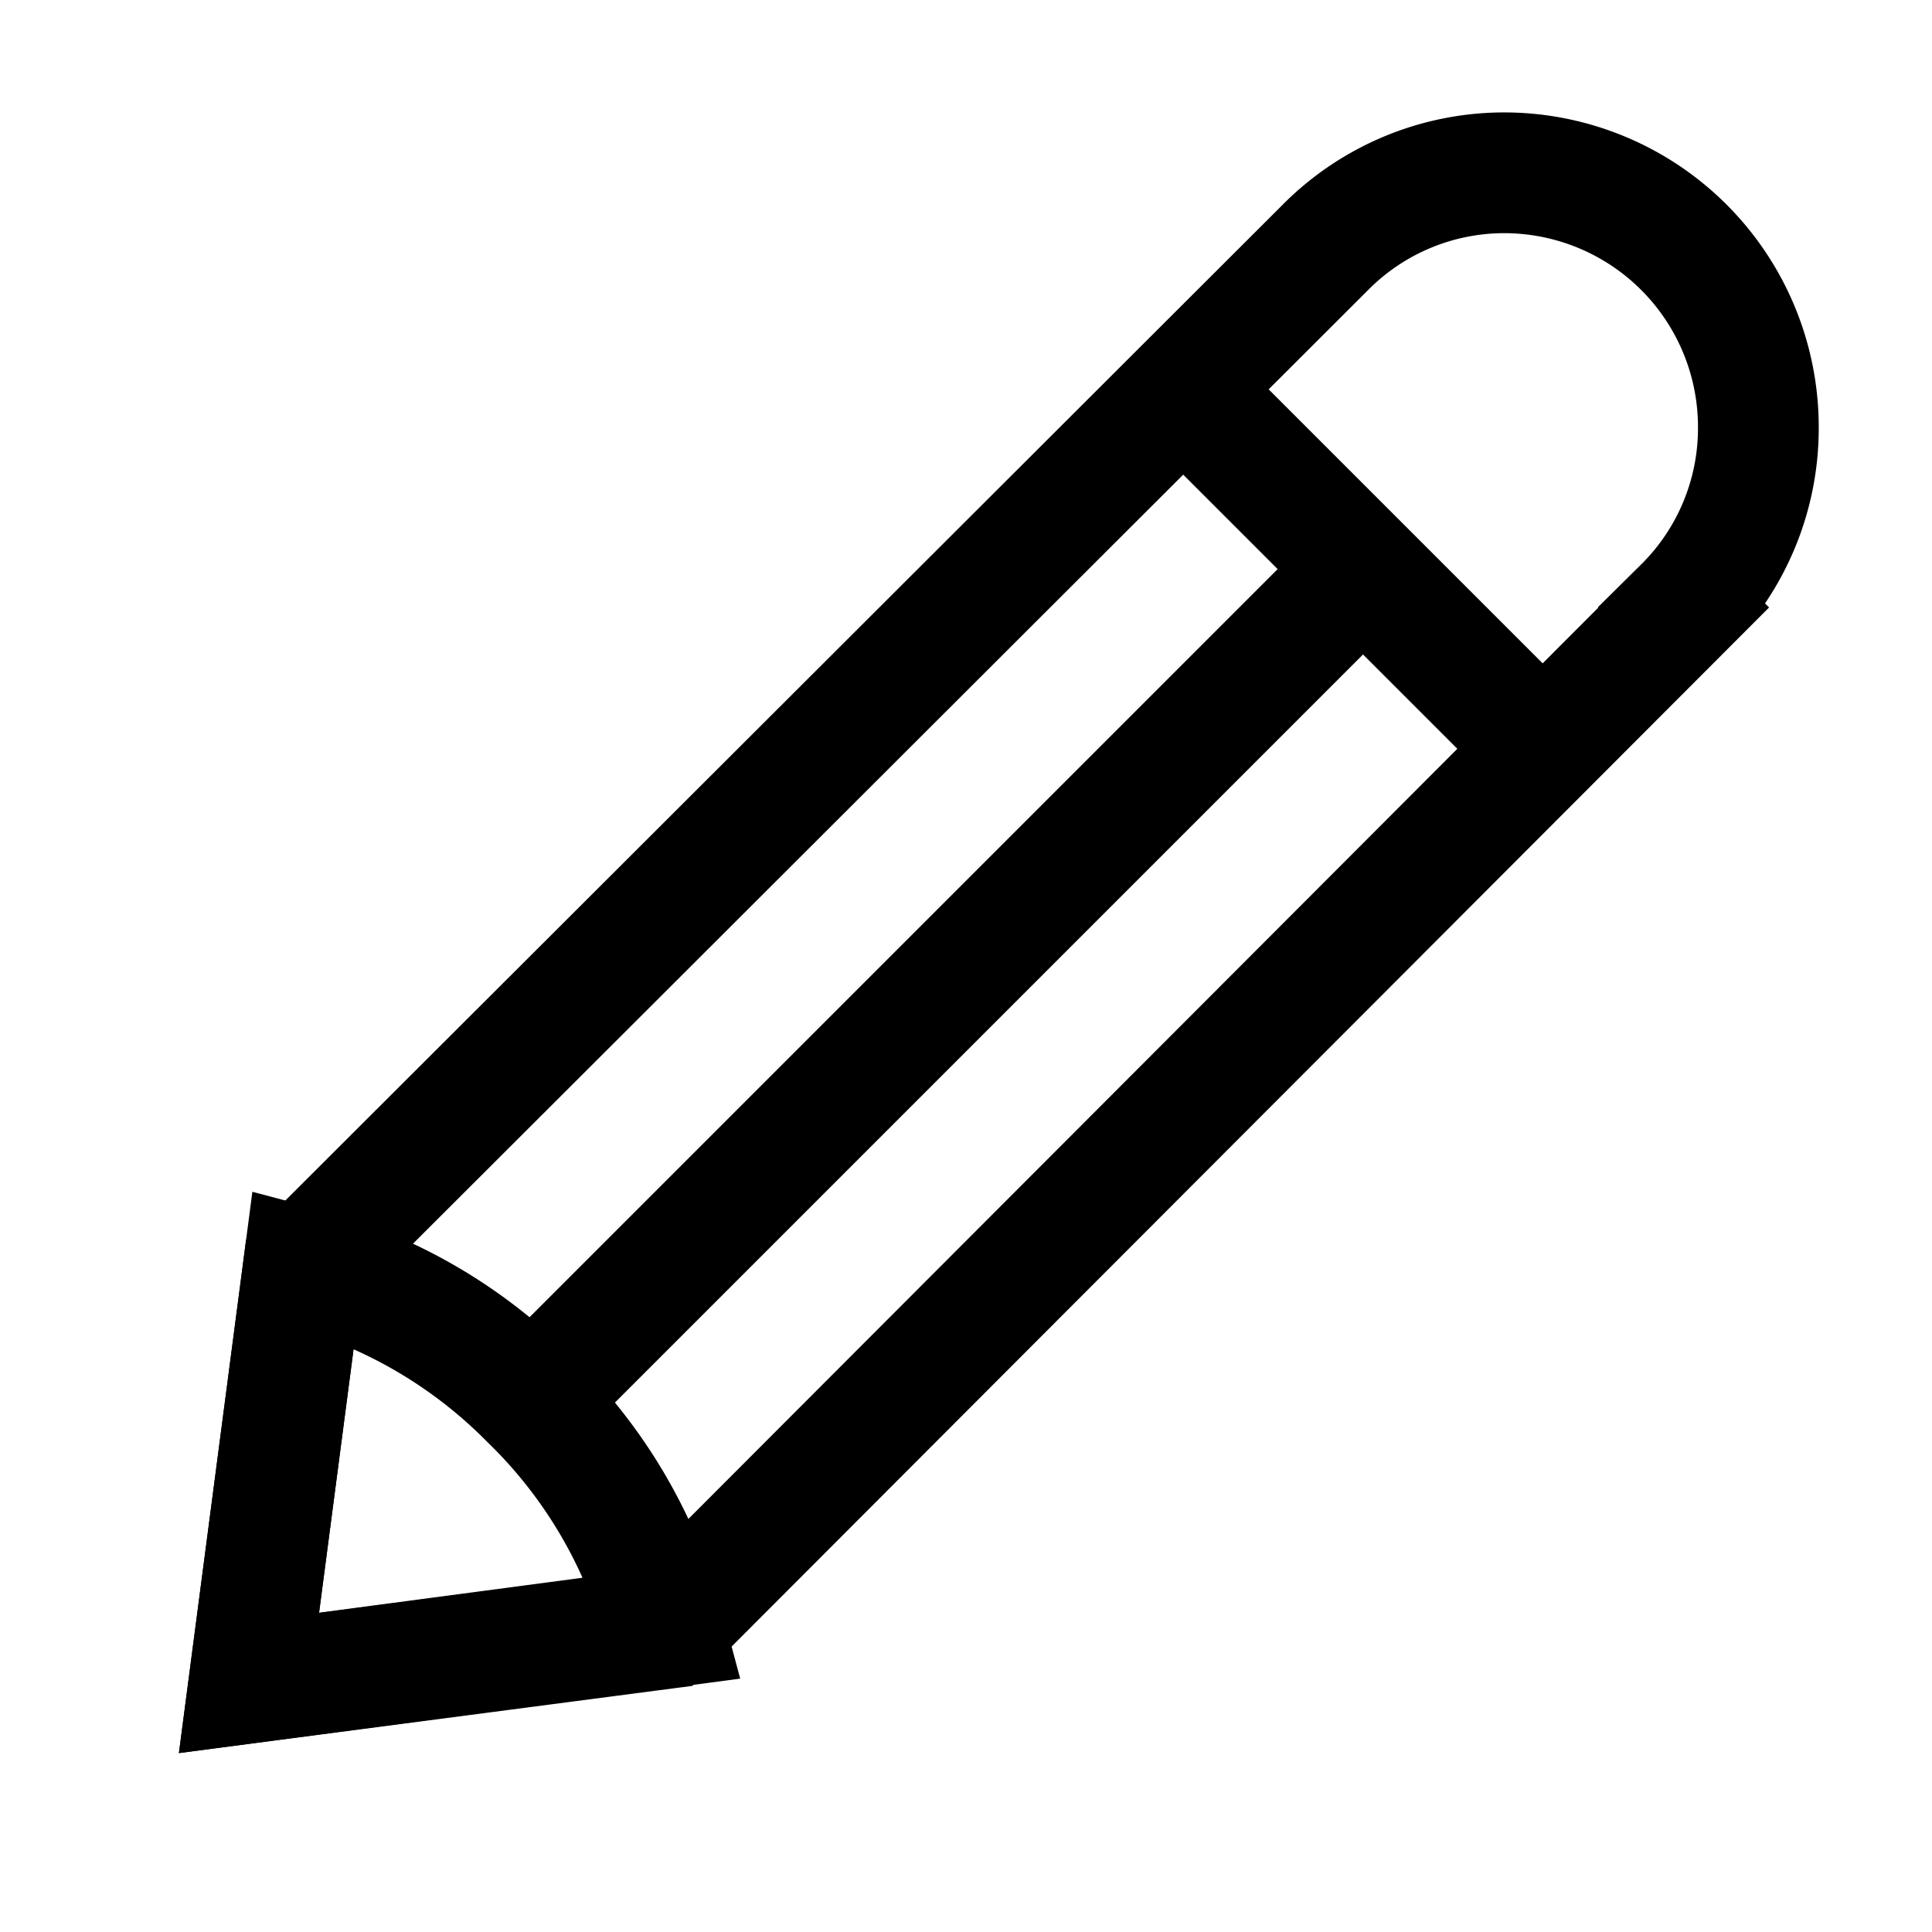 <svg id="Pencil--Streamline-Atlas" xmlns="http://www.w3.org/2000/svg" viewBox="-0.5 -0.5 16 16" height="16" width="16">
  <desc>
    Pencil Streamline Icon: https://streamlinehq.com
  </desc>
  <defs></defs>
  <path d="M13.444 4.531 5 12.988l-3.438 0.45 0.45 -3.438L10.469 1.556a2.087 2.087 0 0 1 1.487 -0.625 2.106 2.106 0 0 1 2.106 2.112 2.087 2.087 0 0 1 -0.619 1.487Z" fill="none" stroke="#000000" stroke-miterlimit="10" stroke-width="1"></path>
  <path d="m9.3 2.725 2.975 2.975" fill="none" stroke="#000000" stroke-miterlimit="10" stroke-width="1"></path>
  <path d="m5 12.981 -3.438 0.456 0.45 -3.438a4.119 4.119 0 0 1 1.875 1.087A4.119 4.119 0 0 1 5 12.981Z" fill="none" stroke="#000000" stroke-miterlimit="10" stroke-width="1"></path>
  <path d="m10.788 4.213 -6.875 6.875" fill="none" stroke="#000000" stroke-miterlimit="10" stroke-width="1"></path>
</svg>
